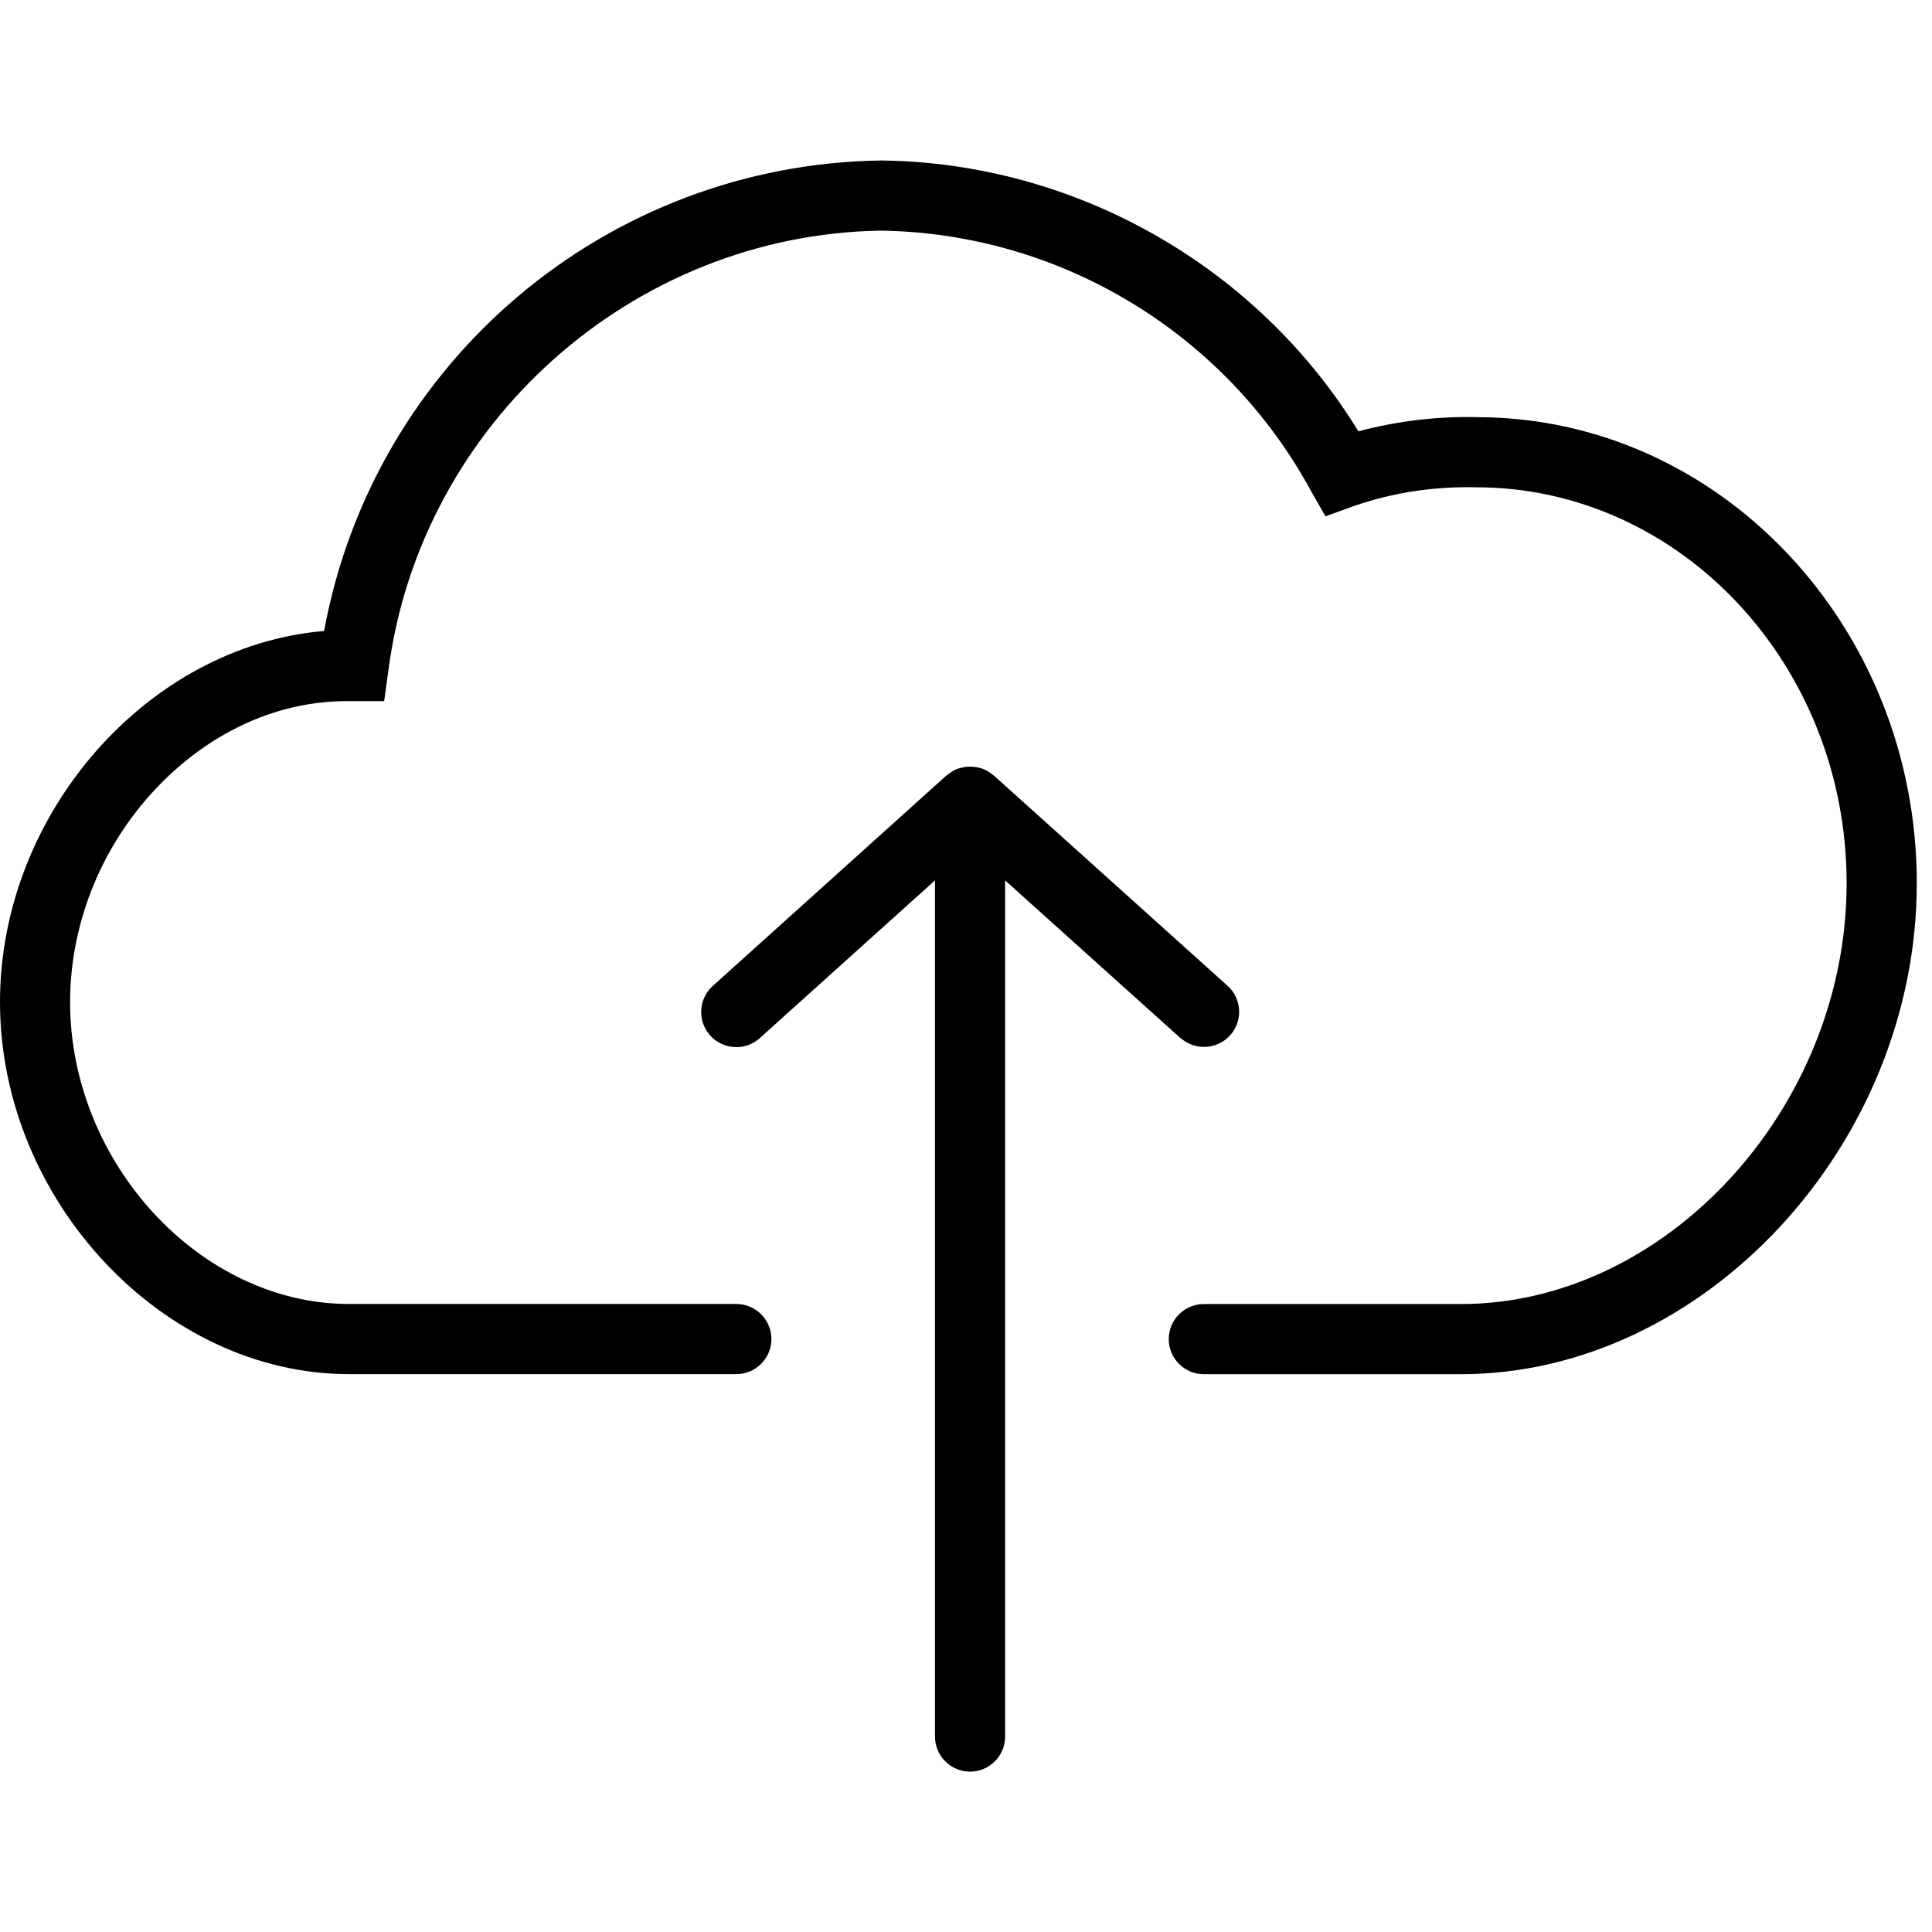 <!-- Generated by IcoMoon.io -->
<svg version="1.1" xmlns="http://www.w3.org/2000/svg" width="32" height="32" viewBox="0 0 32 32">
<title>cloud-upload</title>
<path d="M24.461 6.909c-0.659-0.015-1.321 0.065-1.962 0.235-1.674-2.734-4.686-4.449-7.902-4.486-4.55 0.063-8.408 3.332-9.229 7.793-2.925 0.248-5.368 3.024-5.368 6.145 0 3.283 2.701 6.164 5.781 6.164h6.415c0.32 0 0.581-0.261 0.581-0.581s-0.261-0.581-0.581-0.581h-6.416c-2.461 0-4.619-2.337-4.619-5.002 0-1.346 0.557-2.675 1.529-3.645 0.864-0.863 1.947-1.338 3.049-1.338 0.002 0 0.004 0 0.006 0h0.618l0.070-0.509c0.532-4.087 4.041-7.219 8.156-7.284 2.971 0.043 5.699 1.692 7.121 4.304l0.243 0.428 0.461-0.167c0.653-0.227 1.337-0.33 2.031-0.314 3.386 0 6.141 2.942 6.141 6.559 0 3.713-2.985 6.969-6.388 6.969h-4.259c-0.32 0-0.581 0.261-0.581 0.581s0.261 0.581 0.581 0.581h4.259c4.022 0 7.55-3.799 7.55-8.131 0-4.257-3.27-7.72-7.286-7.72zM19.55 17.189c0.107 0.096 0.244 0.15 0.388 0.151 0.002 0 0.003 0 0.005 0 0.166 0 0.325-0.071 0.436-0.197 0.212-0.24 0.189-0.608-0.050-0.818l-3.877-3.488c-0.007-0.007-0.017-0.009-0.024-0.015-0.042-0.033-0.087-0.063-0.137-0.083-0.023-0.010-0.045-0.015-0.069-0.021-0.031-0.009-0.063-0.014-0.096-0.017-0.039-0.004-0.077-0.004-0.116 0-0.033 0.003-0.065 0.009-0.096 0.017-0.024 0.007-0.046 0.012-0.069 0.021-0.050 0.021-0.095 0.050-0.137 0.083-0.008 0.006-0.017 0.008-0.024 0.015l-3.877 3.492c-0.116 0.104-0.184 0.246-0.192 0.402s0.044 0.304 0.148 0.42c0.104 0.116 0.246 0.183 0.402 0.192 0.010 0.001 0.021 0.001 0.031 0.001 0.144 0 0.281-0.052 0.388-0.149l2.902-2.613v14.181c0 0.32 0.261 0.581 0.581 0.581s0.581-0.261 0.581-0.581v-14.181l2.902 2.61z"></path>
</svg>
